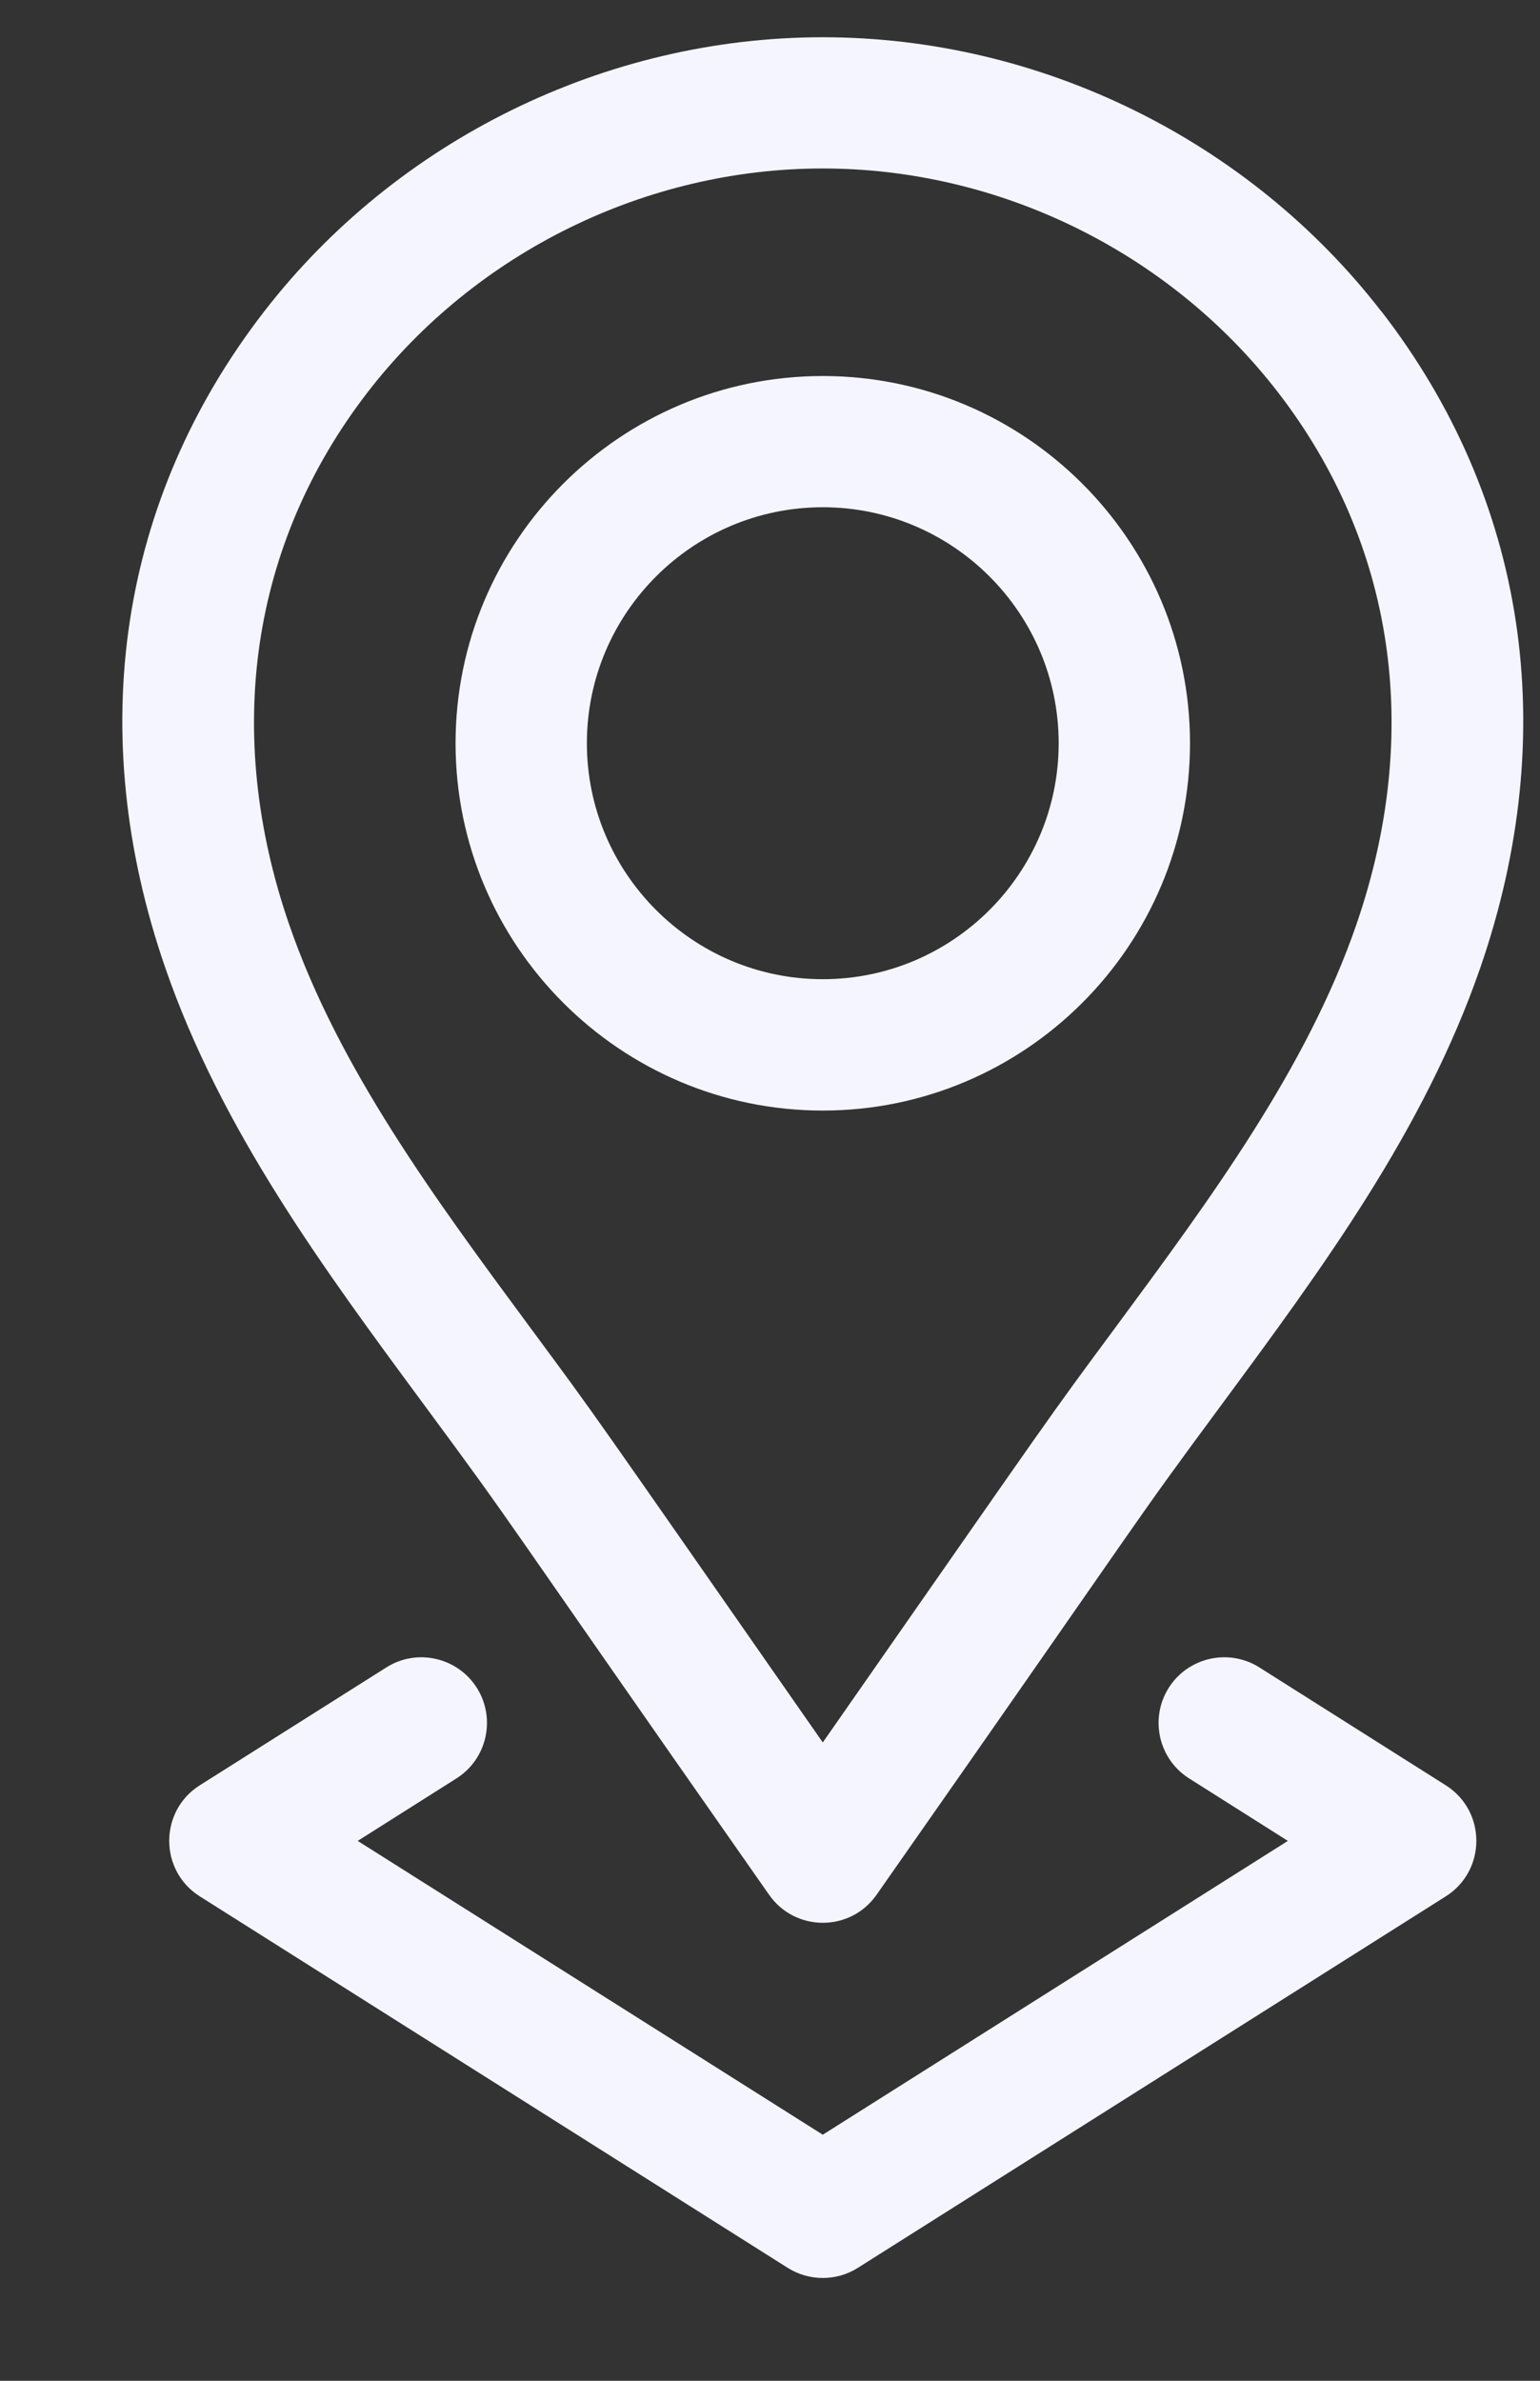 <svg width="11" height="17" viewBox="0 0 11 17" fill="none" xmlns="http://www.w3.org/2000/svg">
<rect x="0" y="0" width="11" height="17" fill="#333333" stroke="none"/>
<path d="M5.877 7.93C7.323 7.93 8.5 6.753 8.5 5.307C8.5 3.861 7.323 2.685 5.877 2.685C4.431 2.685 3.254 3.861 3.254 5.307C3.254 6.753 4.431 7.93 5.877 7.93ZM5.877 3.622C6.806 3.622 7.562 4.378 7.562 5.307C7.562 6.236 6.806 6.992 5.877 6.992C4.948 6.992 4.192 6.236 4.192 5.307C4.192 4.378 4.948 3.622 5.877 3.622Z" fill="#F5F5FF"/>
<path d="M3.021 10.02C3.732 10.982 3.446 10.607 5.493 13.529C5.679 13.796 6.074 13.797 6.261 13.53C8.317 10.594 8.034 10.966 8.733 10.02C9.441 9.061 10.173 8.07 10.574 6.909C11.155 5.227 10.904 3.564 9.868 2.224C9.868 2.224 9.868 2.224 9.867 2.224C8.918 0.998 7.426 0.266 5.877 0.266C4.328 0.266 2.836 0.998 1.887 2.224C0.85 3.564 0.599 5.227 1.18 6.909C1.581 8.07 2.313 9.061 3.021 10.02ZM2.628 2.798C3.401 1.799 4.616 1.203 5.877 1.203C7.138 1.203 8.353 1.799 9.126 2.798L9.126 2.798C9.962 3.879 10.162 5.23 9.688 6.603C9.334 7.629 8.645 8.561 7.979 9.463C7.46 10.165 7.615 9.95 5.877 12.442C4.141 9.953 4.294 10.165 3.775 9.463C3.109 8.561 2.42 7.629 2.066 6.603C1.592 5.23 1.792 3.879 2.628 2.798Z" fill="#F5F5FF"/>
<path d="M3.406 12.052C3.268 11.834 2.978 11.768 2.76 11.906L1.427 12.748C1.136 12.932 1.136 13.357 1.427 13.541L5.627 16.194C5.78 16.29 5.975 16.29 6.127 16.194L10.327 13.541C10.618 13.357 10.618 12.932 10.327 12.748L8.995 11.906C8.776 11.768 8.486 11.834 8.348 12.052C8.21 12.271 8.275 12.561 8.494 12.699L9.199 13.145L5.877 15.243L2.555 13.145L3.26 12.699C3.479 12.561 3.544 12.271 3.406 12.052Z" fill="#F5F5FF"/>
</svg>